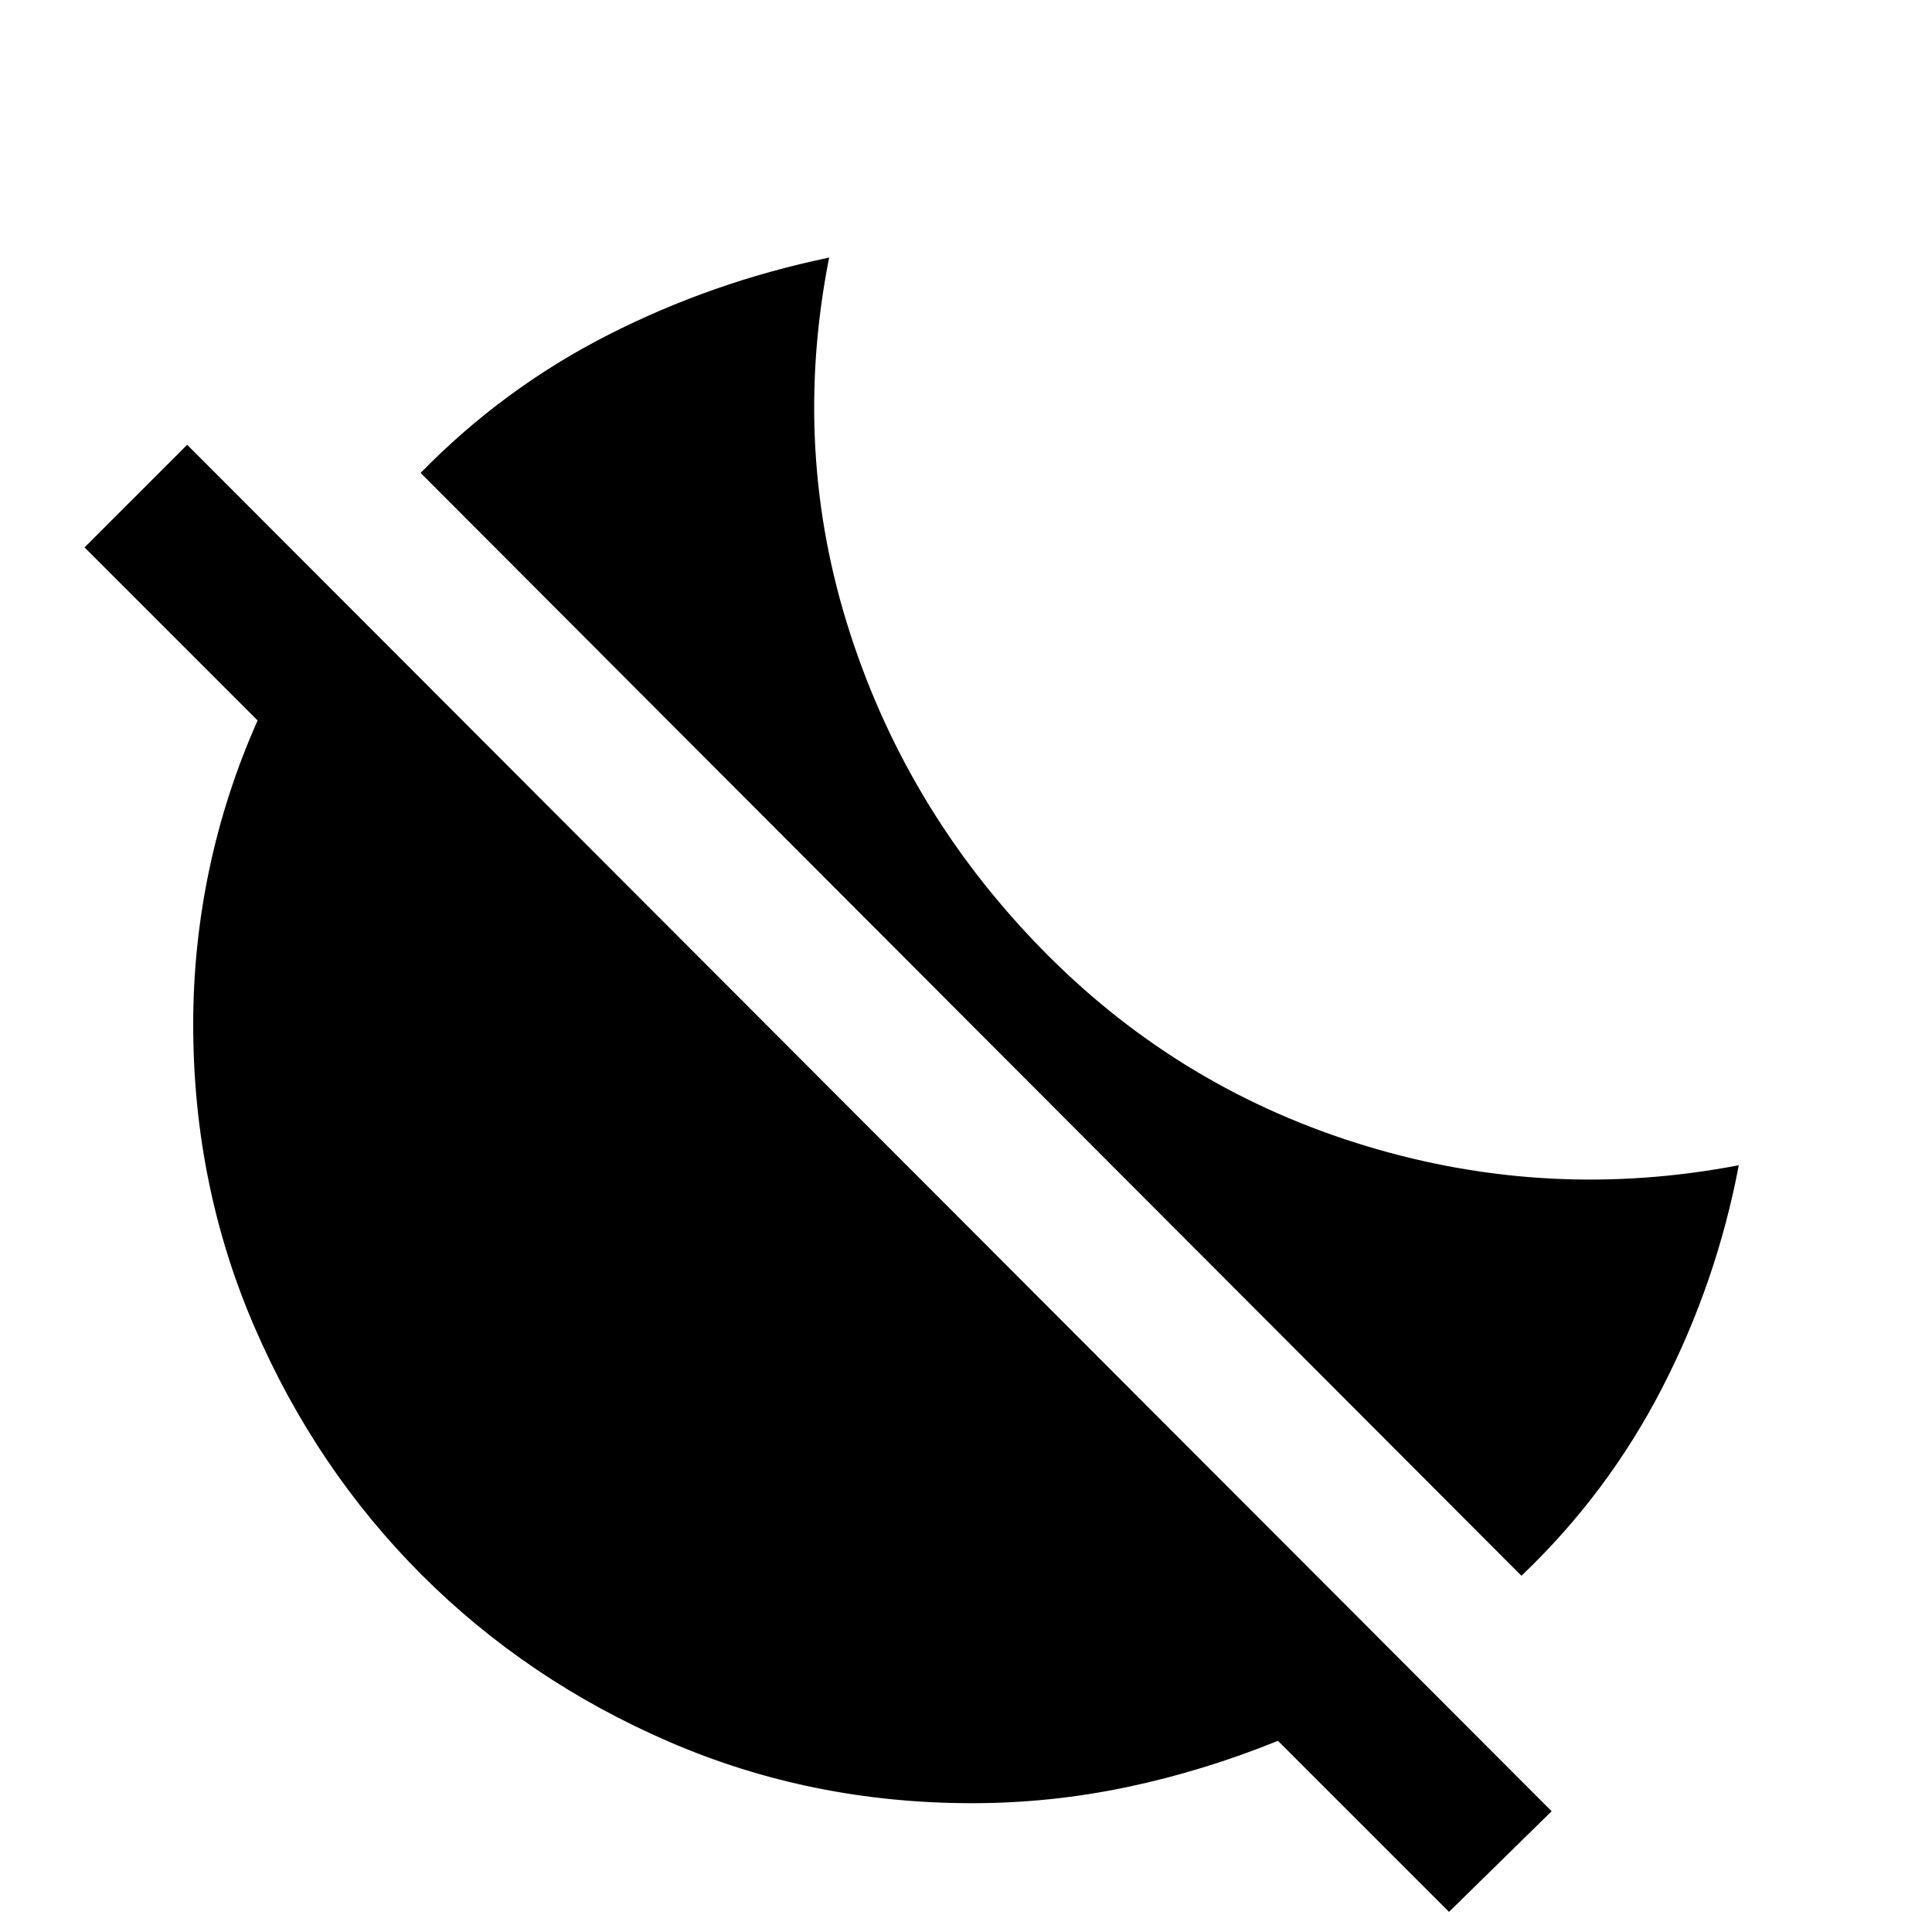 <svg xmlns="http://www.w3.org/2000/svg" height="20" viewBox="0 -960 960 960" width="20"><path d="M756-177 209-725q41-42 93-68.5T412-832q-19 96 10.5 187T521-485q67 67 158 94.5t185 9.5q-11 58-38 110.5T756-177ZM720-10l-85-85q-37 15-75 23t-77 8q-80 0-150.5-30.5t-123-83q-52.5-52.5-83-123T96-451q0-39 8-77t24-74l-86-86 51-51L771-60l-51 50Z"/></svg>